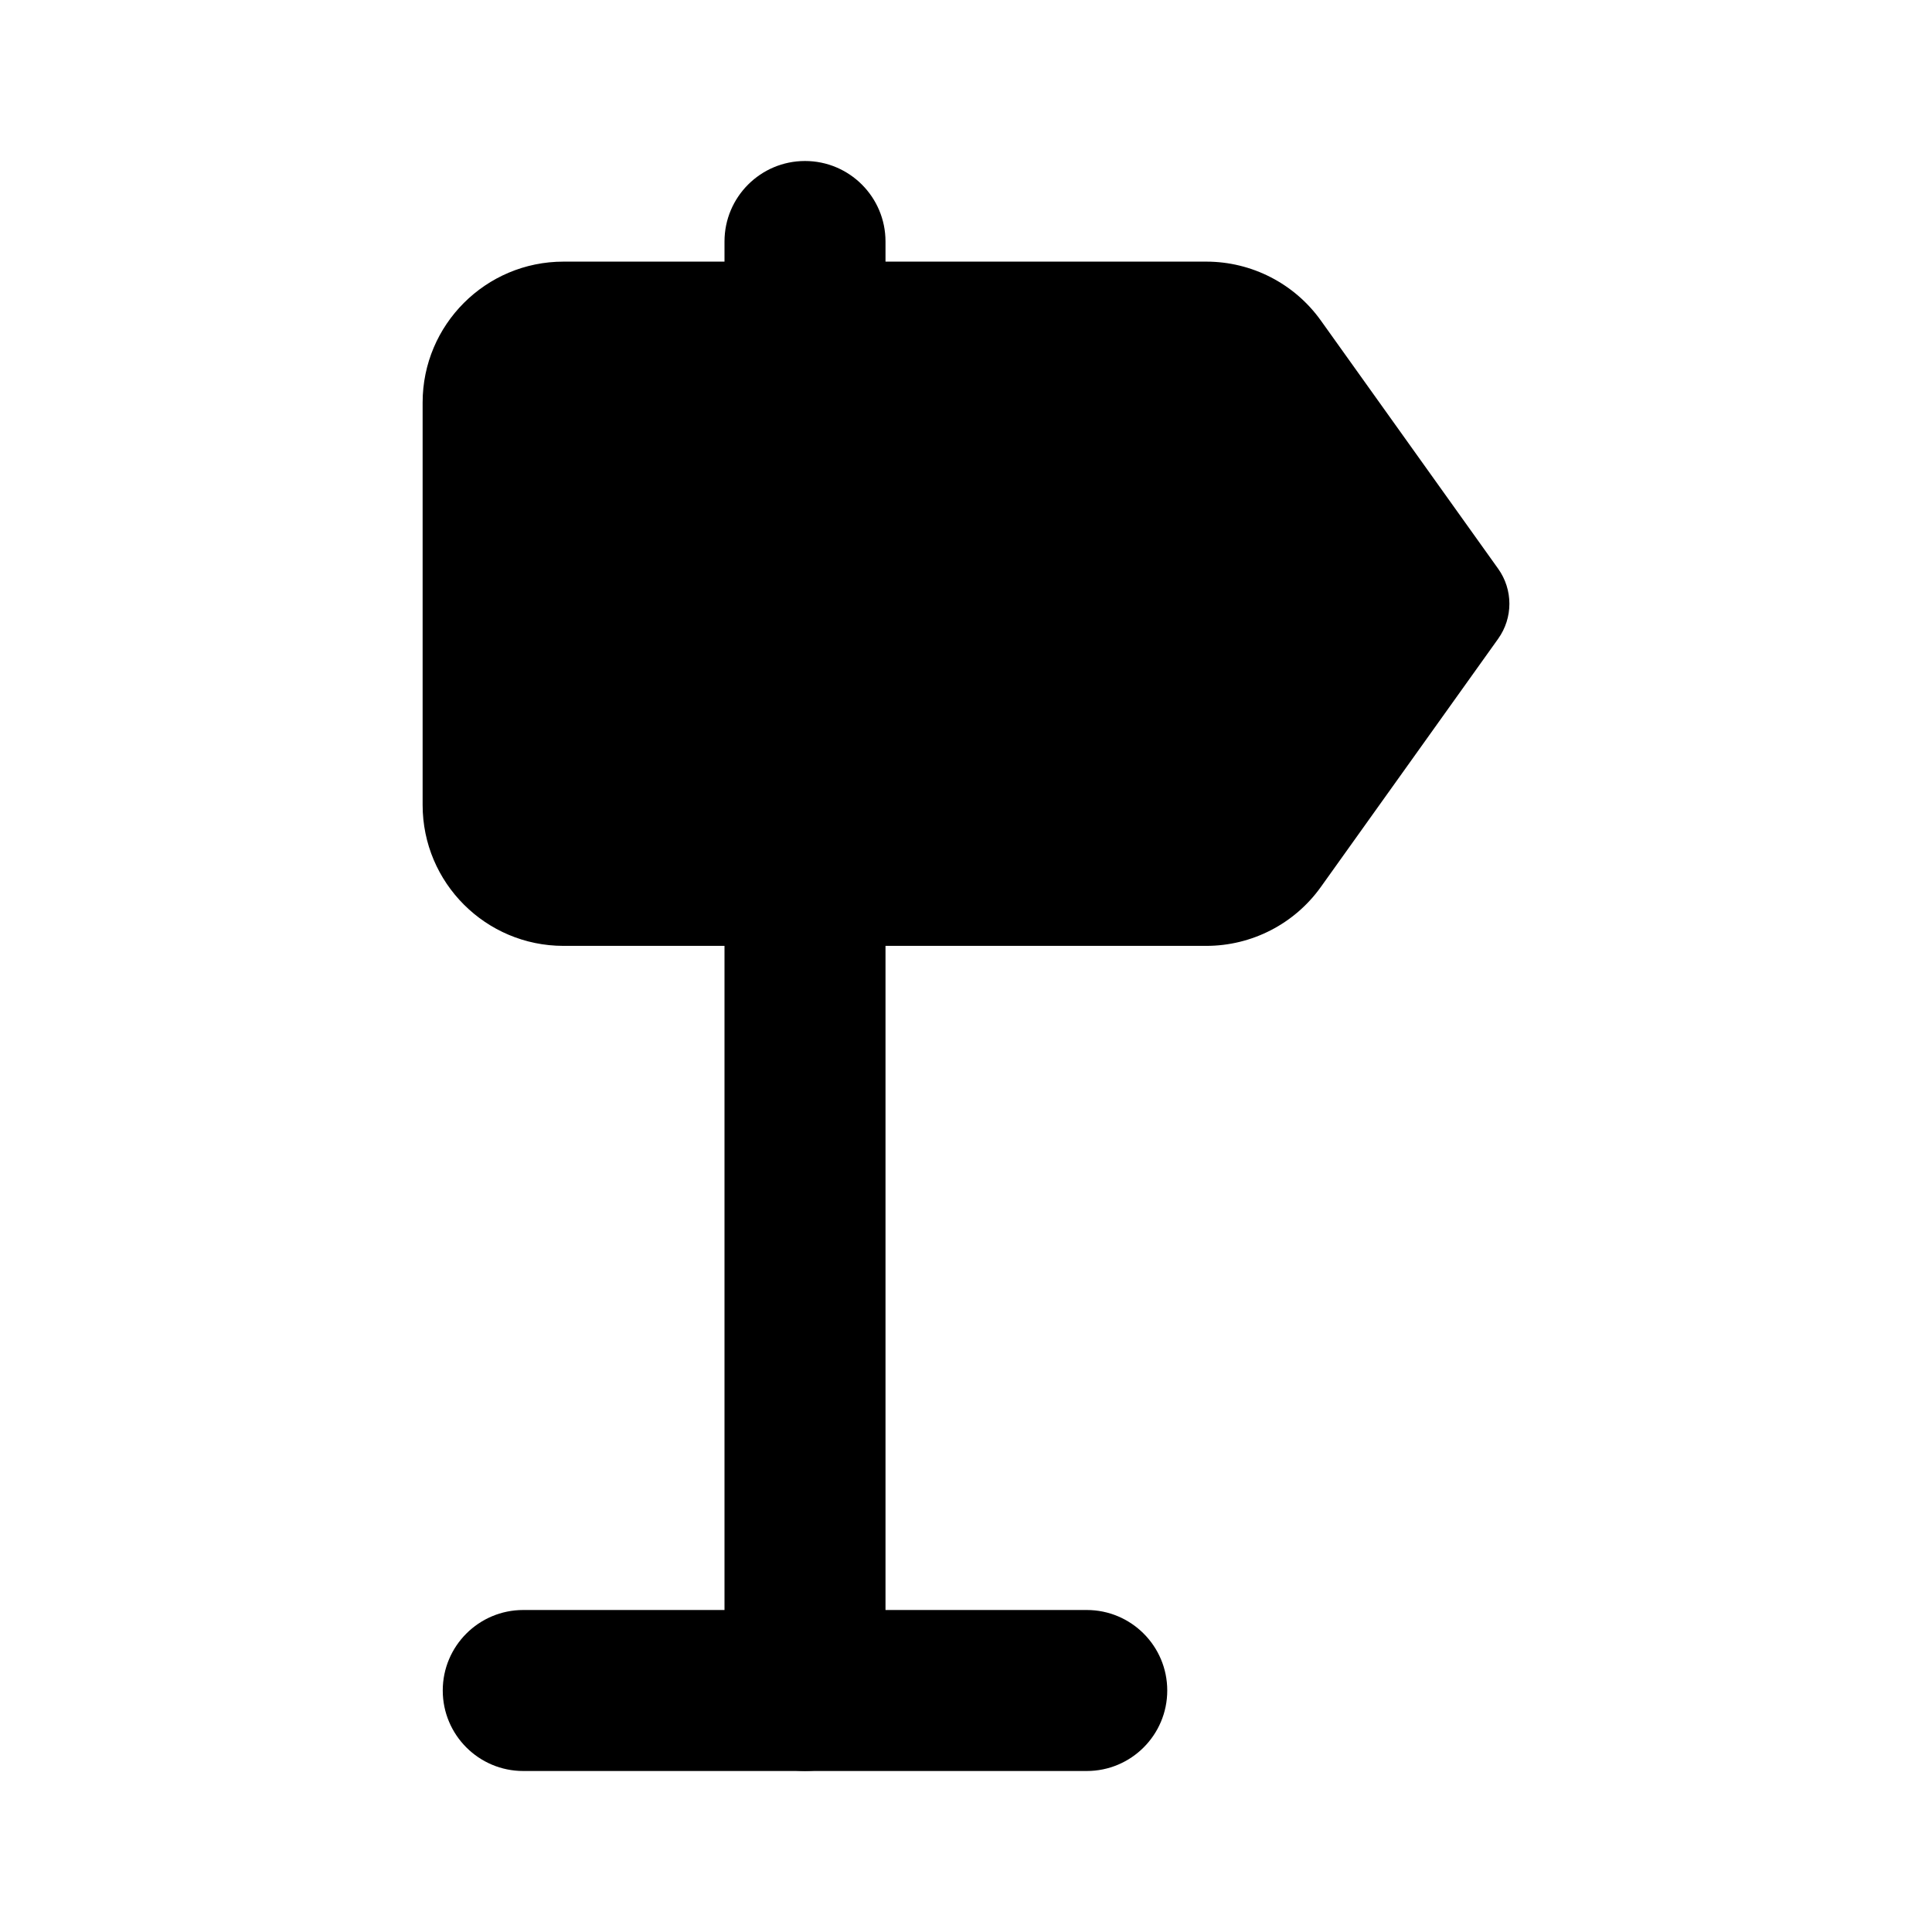<svg width="24" height="24" viewBox="0 0 24 24" xmlns="http://www.w3.org/2000/svg">
    <path fill-rule="evenodd" clip-rule="evenodd" d="M10 2C10.552 2 11 2.448 11 3V4C11 4.552 10.552 5 10 5C9.448 5 9 4.552 9 4V3C9 2.448 9.448 2 10 2ZM10 10C10.552 10 11 10.448 11 11V21C11 21.552 10.552 22 10 22C9.448 22 9 21.552 9 21V11C9 10.448 9.448 10 10 10Z"/>
    <path fill-rule="evenodd" clip-rule="evenodd" d="M5.5 21C5.5 20.448 5.948 20 6.5 20H13.5C14.052 20 14.5 20.448 14.5 21C14.5 21.552 14.052 22 13.5 22H6.5C5.948 22 5.5 21.552 5.5 21Z"/>
    <path fill-rule="evenodd" clip-rule="evenodd" d="M5.25 5C5.25 4.034 6.034 3.25 7 3.25H14.985C15.55 3.25 16.081 3.523 16.409 3.983L18.61 7.064C18.797 7.325 18.797 7.675 18.61 7.936L16.409 11.017C16.081 11.477 15.55 11.75 14.985 11.75H7C6.034 11.75 5.25 10.966 5.25 10V5Z"/>
</svg>
